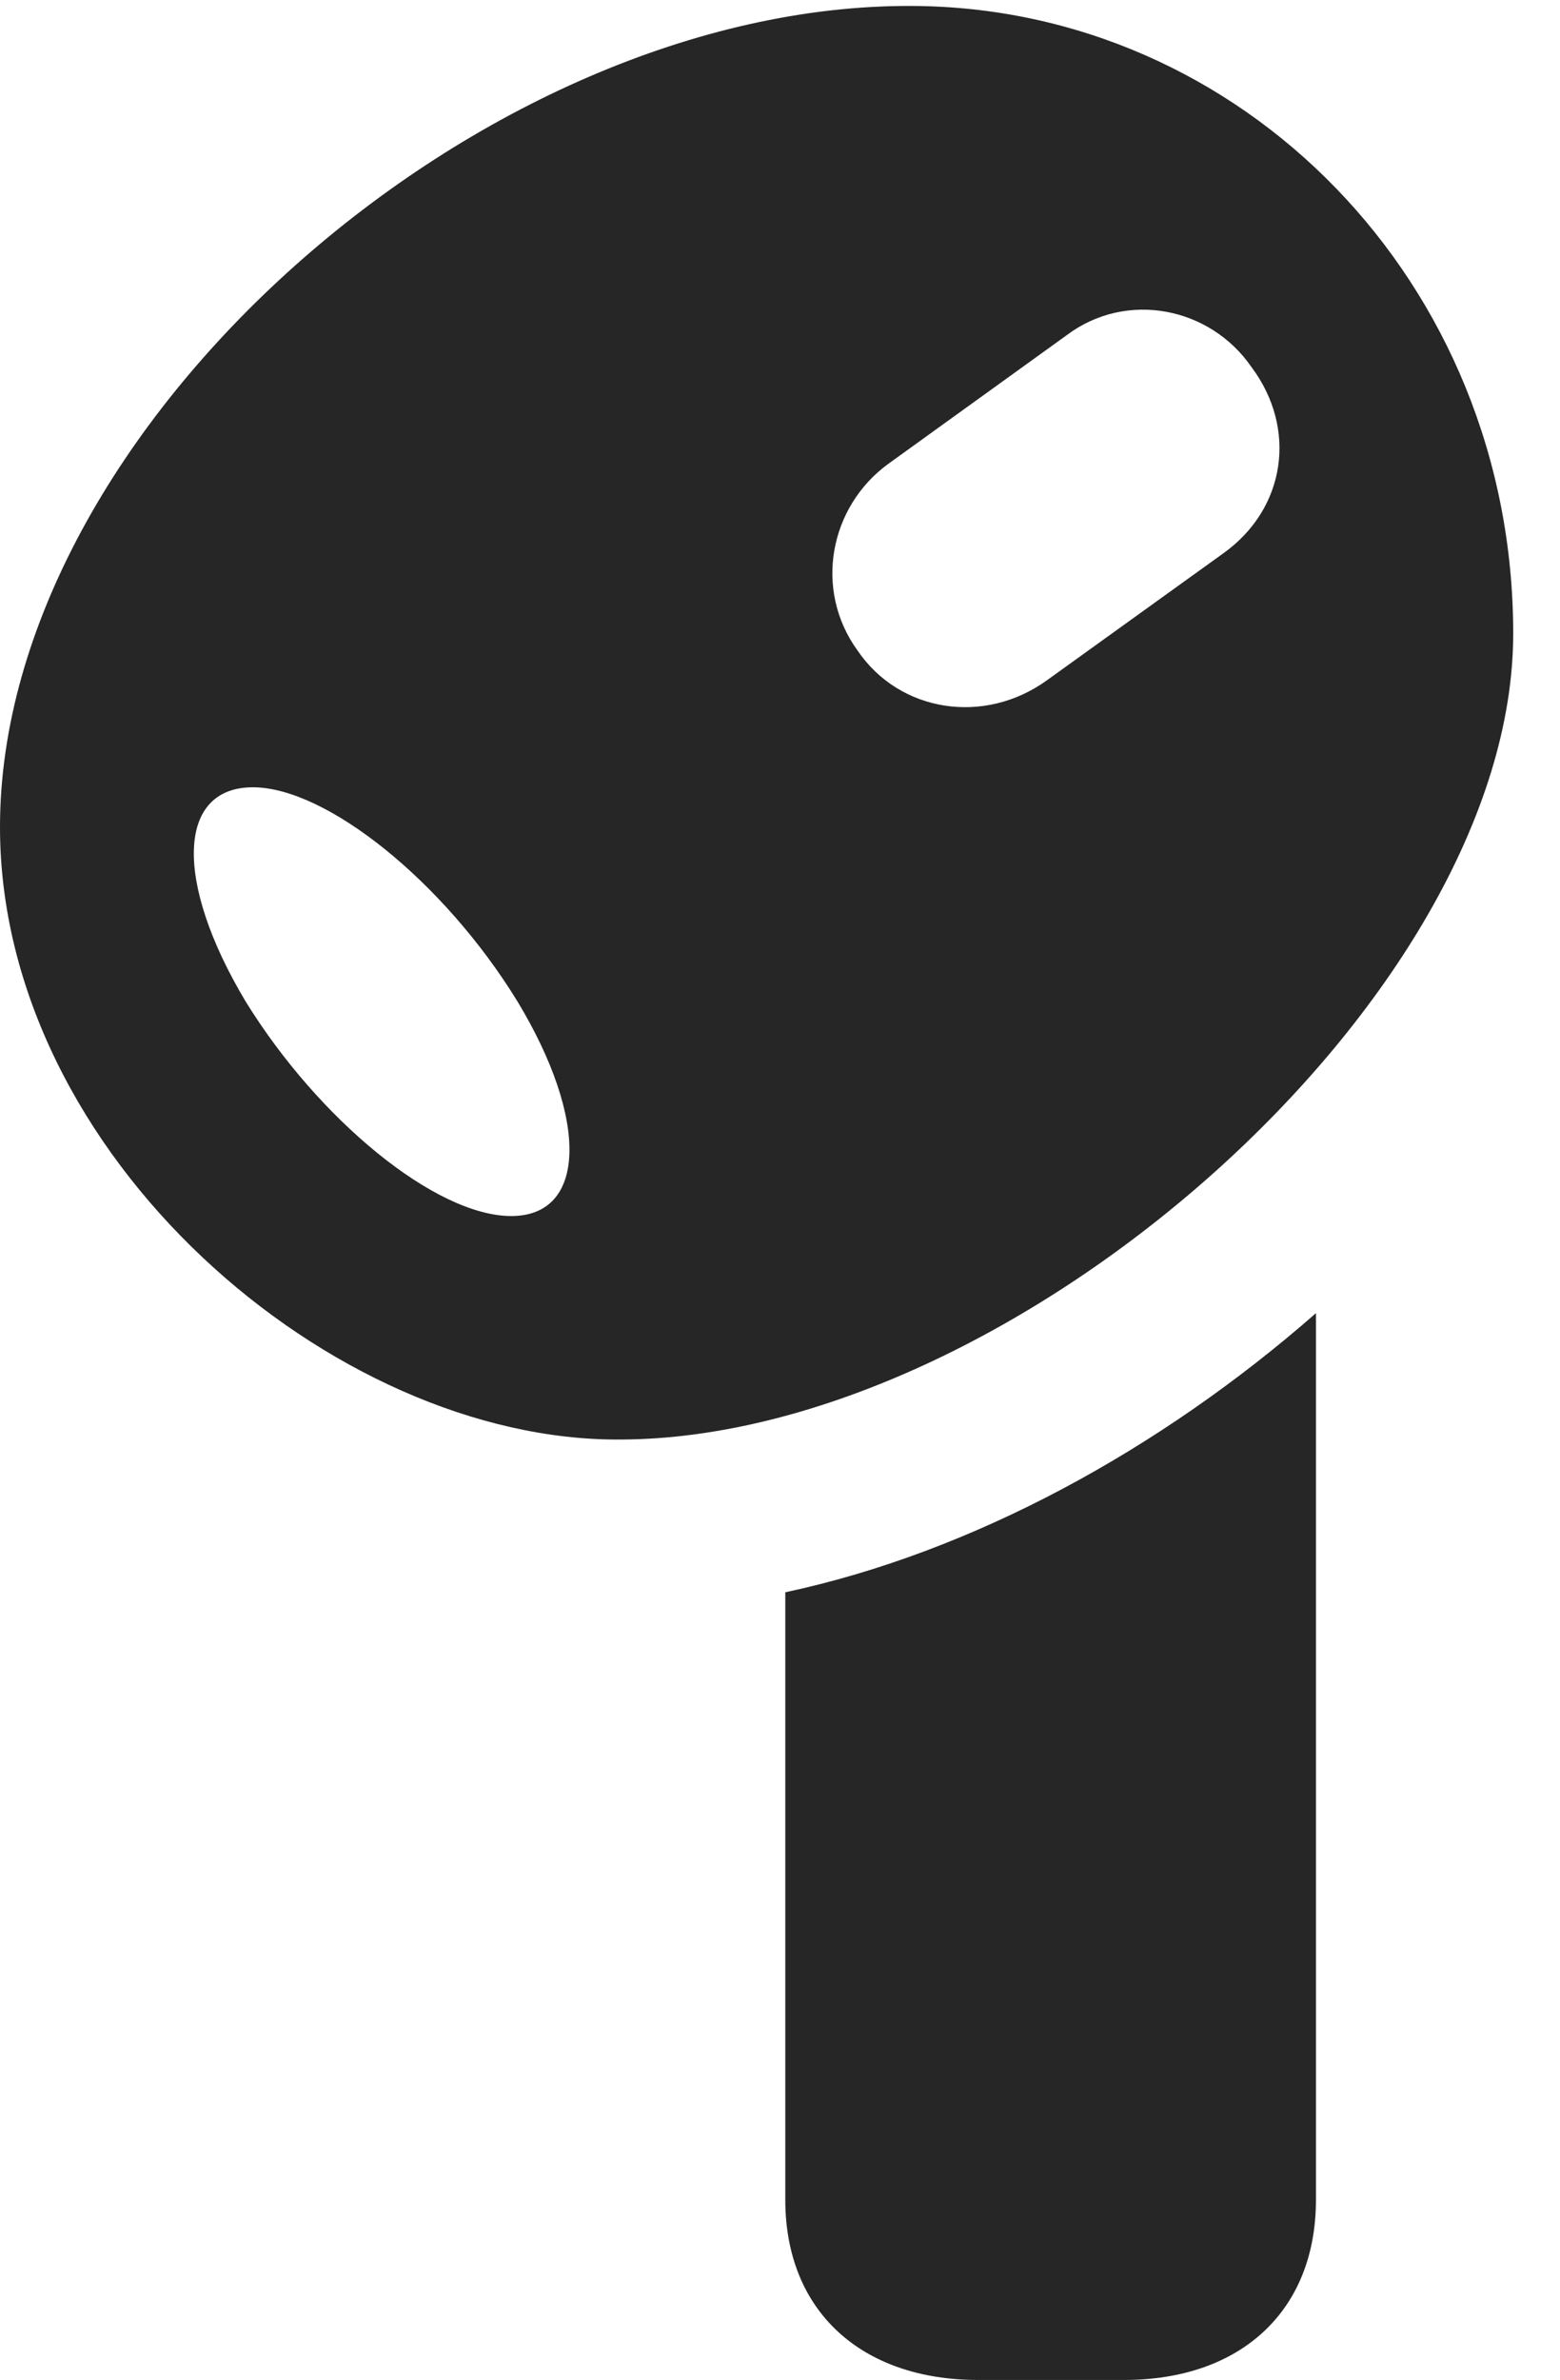 <?xml version="1.0" encoding="UTF-8"?>
<!--Generator: Apple Native CoreSVG 326-->
<!DOCTYPE svg PUBLIC "-//W3C//DTD SVG 1.1//EN" "http://www.w3.org/Graphics/SVG/1.1/DTD/svg11.dtd">
<svg version="1.1" xmlns="http://www.w3.org/2000/svg" xmlns:xlink="http://www.w3.org/1999/xlink"
       viewBox="0 0 12.068 18.401">
       <g>
              <rect height="18.401" opacity="0" width="12.068" x="0" y="0" />
              <path d="M7.05 0.046C3.733 0.031 0 3.301 0 6.395C0 8.932 2.574 11.147 4.801 11.13C7.842 11.12 11.706 7.709 11.706 4.898C11.706 2.182 9.604 0.053 7.05 0.046ZM3.955 9.402C3.371 9.402 2.464 8.658 1.899 7.741C1.344 6.813 1.371 6.087 1.956 6.087C2.523 6.087 3.432 6.813 4.002 7.741C4.557 8.658 4.537 9.402 3.955 9.402ZM6.635 5.031C6.293 4.562 6.415 3.916 6.875 3.584L8.254 2.59C8.712 2.247 9.359 2.37 9.682 2.839C10.037 3.314 9.947 3.932 9.465 4.277L8.1 5.259C7.613 5.611 6.958 5.506 6.635 5.031ZM7.566 18.401L8.697 18.401C9.593 18.401 10.18 17.872 10.18 17.008L10.18 10.153C8.977 11.207 7.523 12.002 6.075 12.311L6.075 17.008C6.075 17.872 6.667 18.401 7.566 18.401Z"
                     fill="currentColor" fill-opacity="0.85" />
       </g>
</svg>